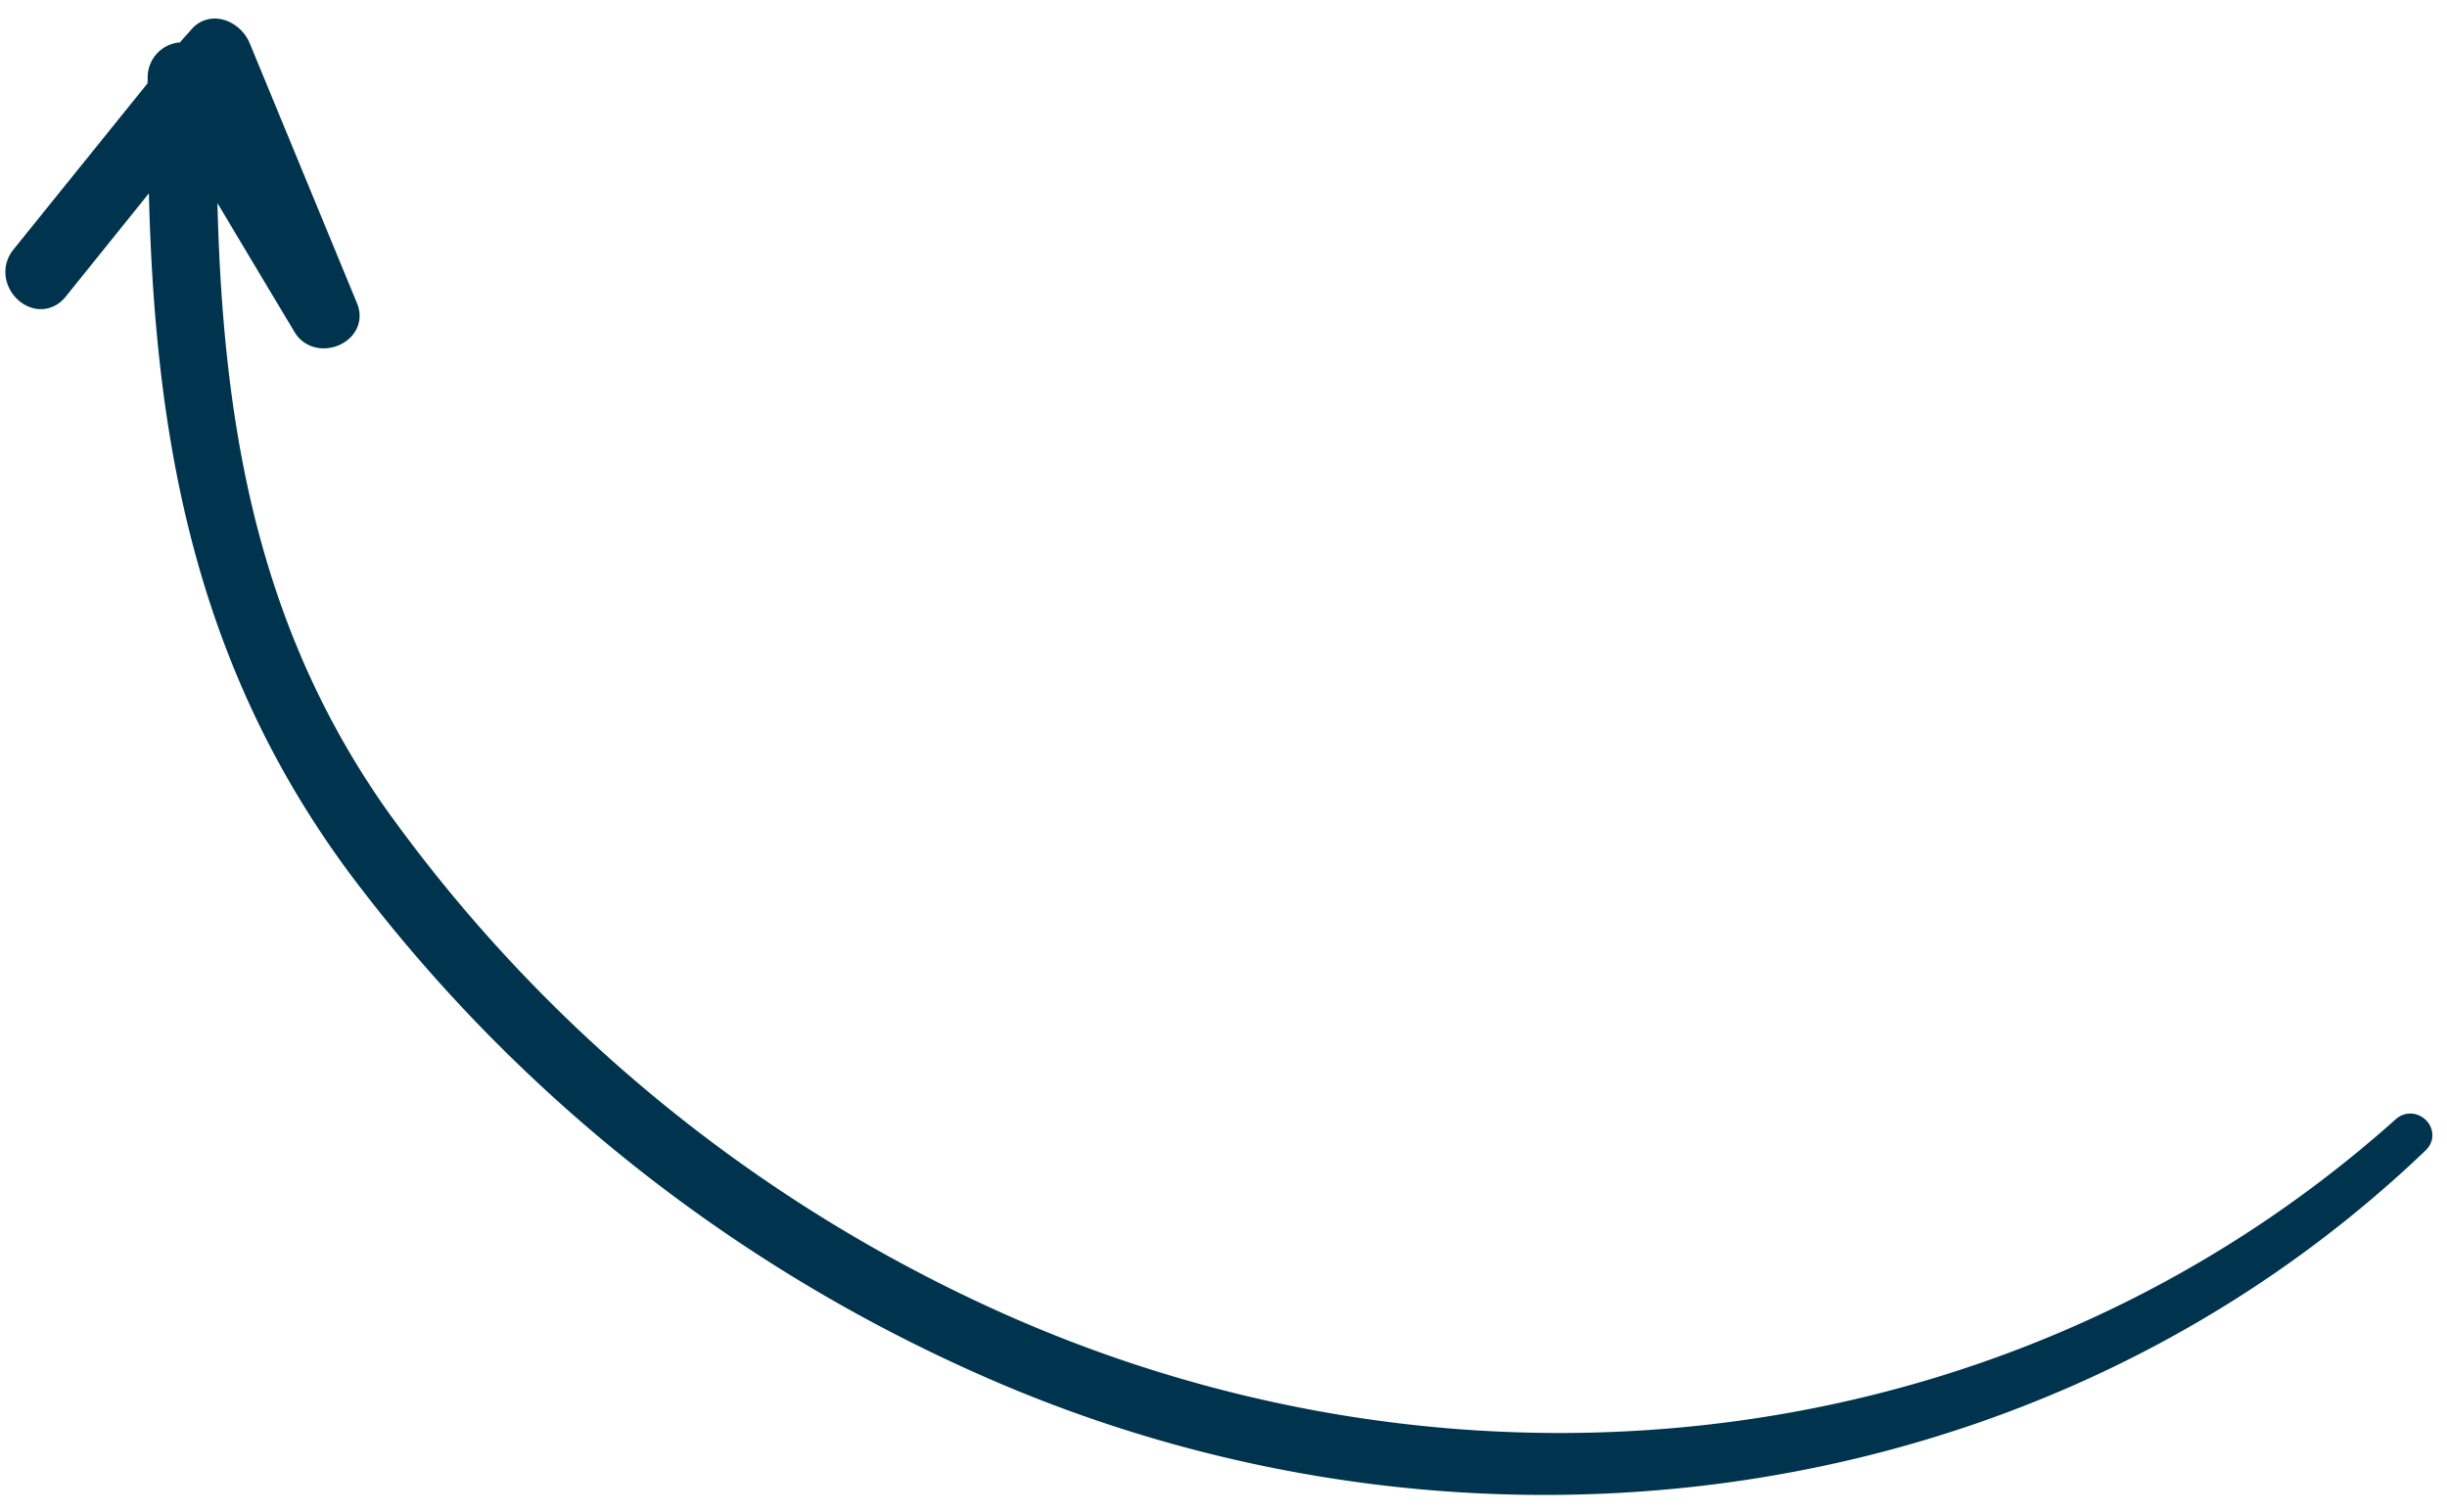 <svg width="89" height="55" fill="none" xmlns="http://www.w3.org/2000/svg"><path d="m5.863 3.212.008-.412a.779.779 0 0 1 .289-.593.767.767 0 0 1 .642-.15c.089-.161.217-.302.345-.442.059-.063.117-.127.171-.193.403-.5 1.082-.164 1.293.32l3.91 9.476c.347.817-.949 1.337-1.38.602-1.258-2.099-2.513-4.199-3.763-6.3.064 8.64 1.047 16.78 6.252 24.198a55.924 55.924 0 0 0 22.702 18.54c17.048 7.592 37.135 5.349 51.143-7.176.269-.238.674.146.404.403-13.502 12.924-33.716 15.672-50.856 8.574a57.472 57.472 0 0 1-23.837-18.495C7.274 23.644 6 15.056 5.89 5.646L2 10.478c-.634.779-1.744-.313-1.121-1.088l4.984-6.178Z" fill="#00344E" stroke="#00344E"/></svg>